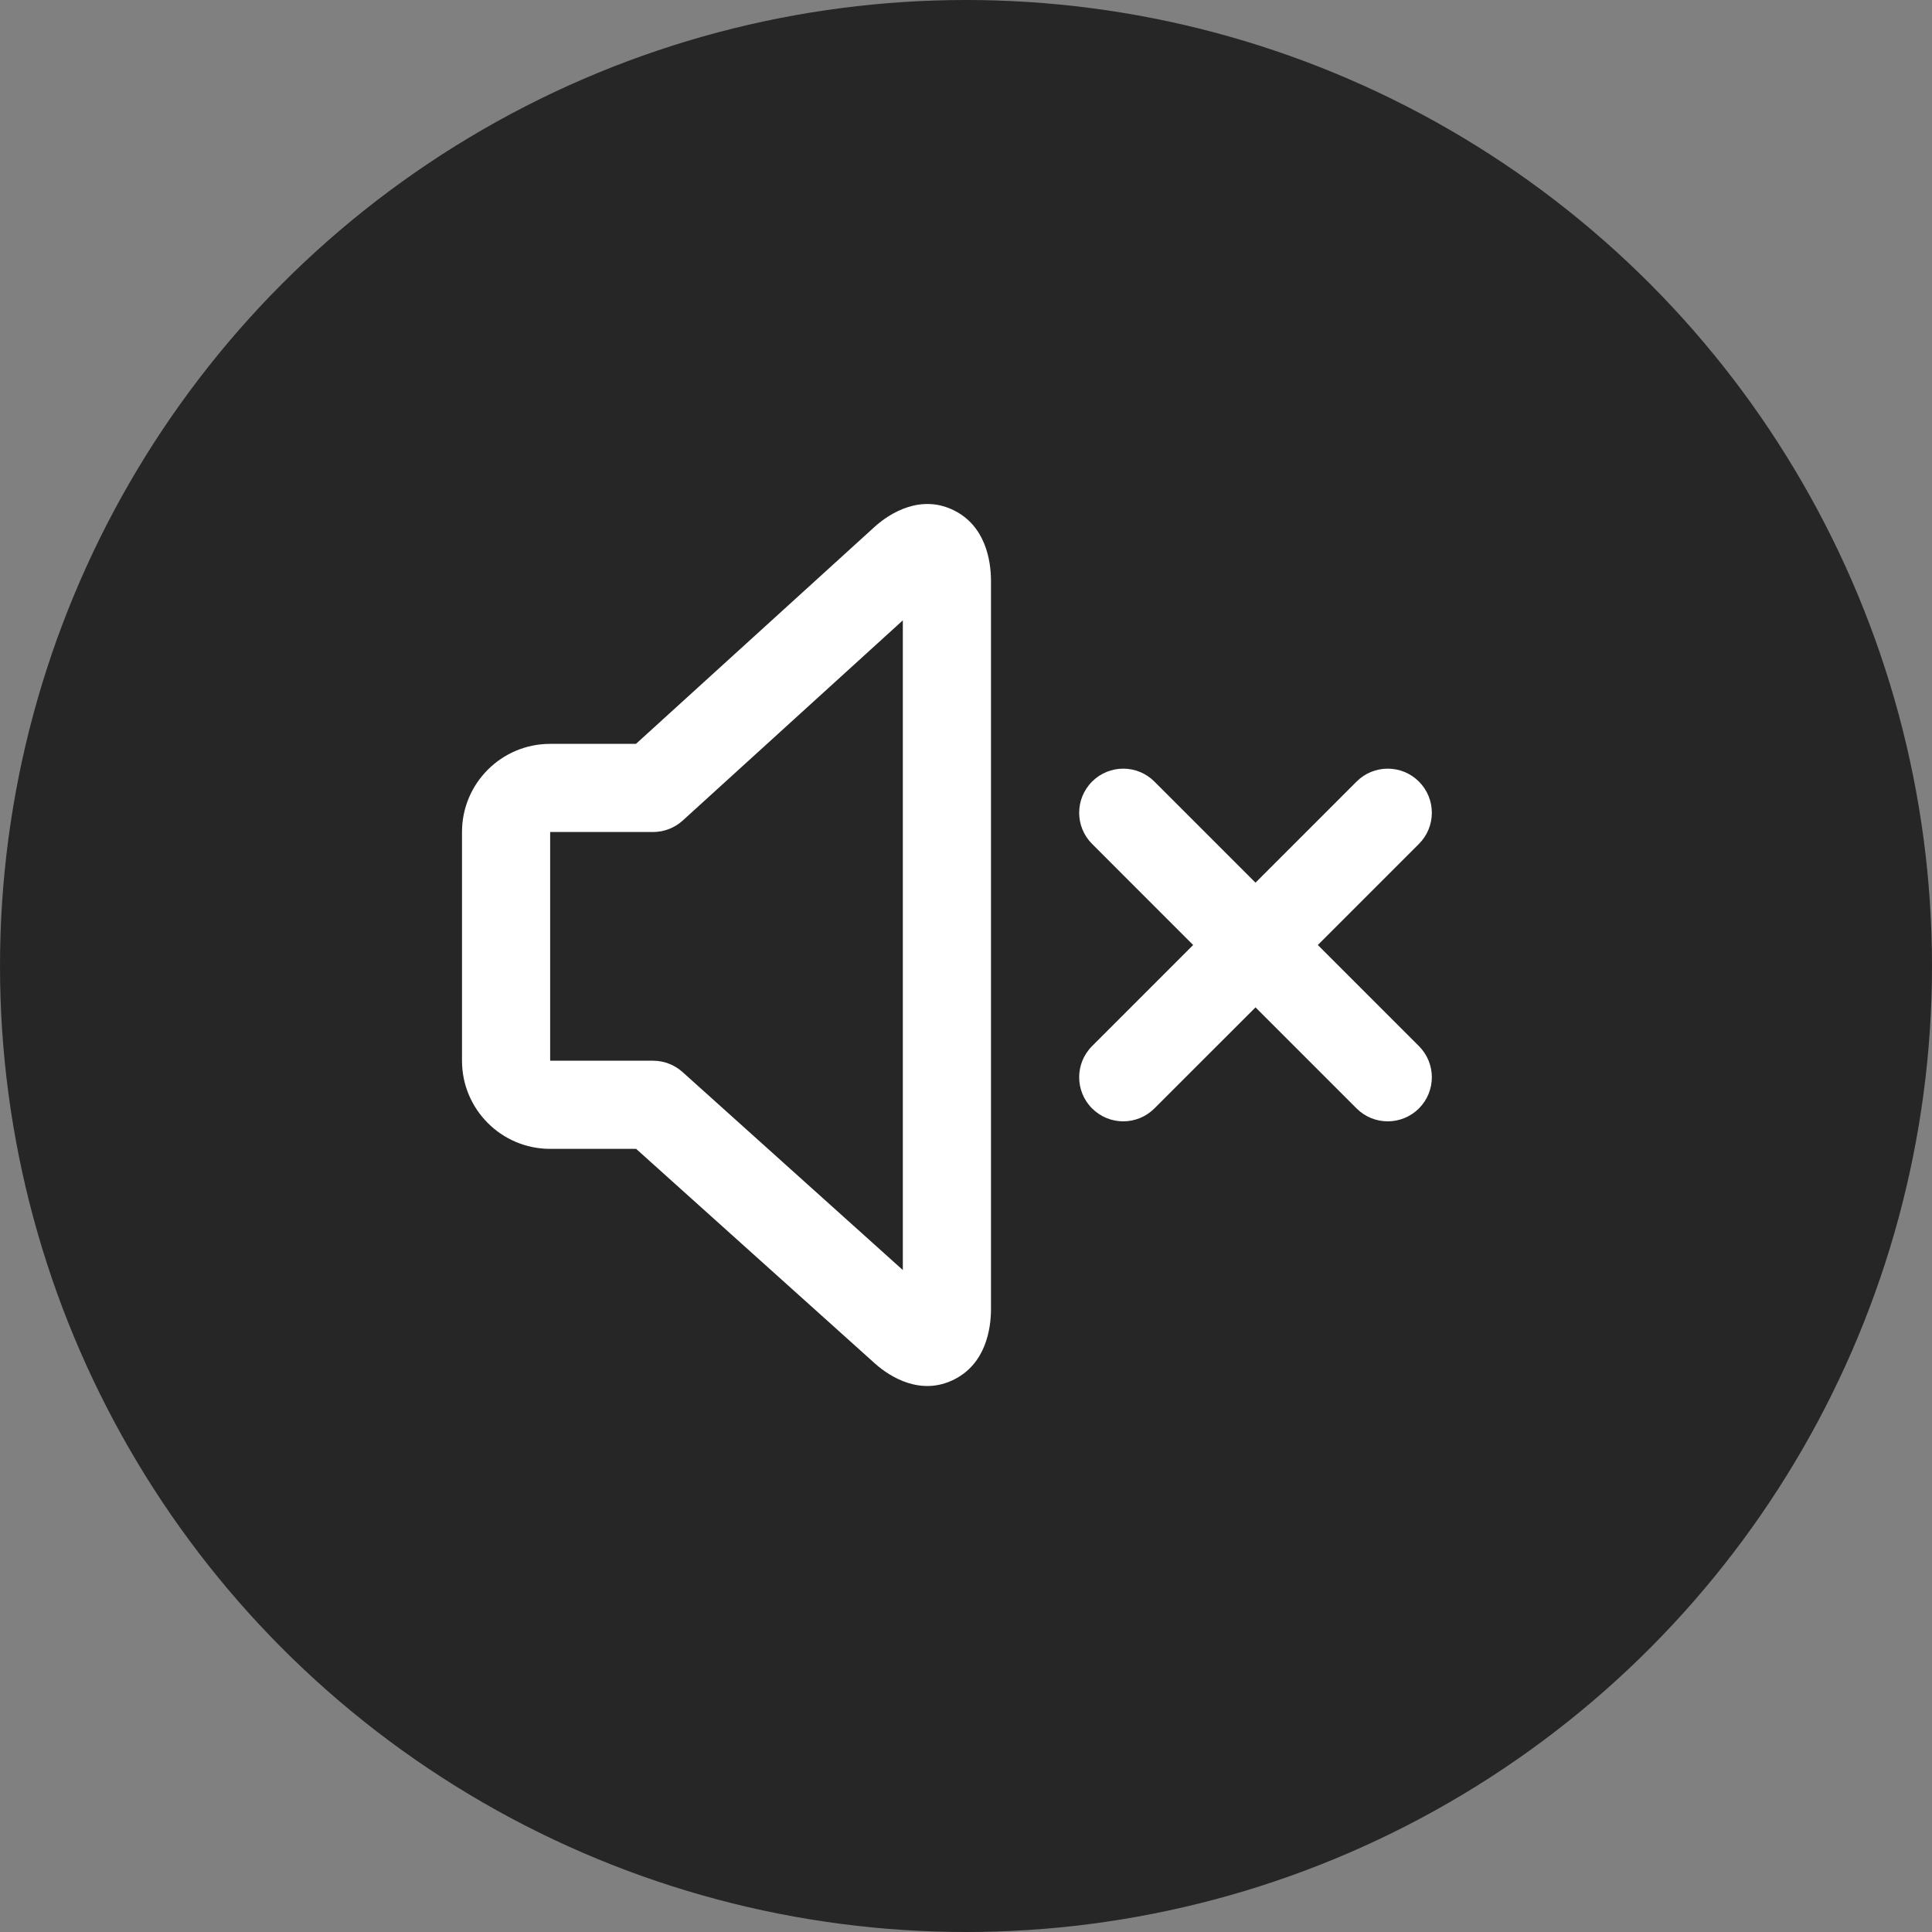 <svg width="46" height="46" viewBox="0 0 46 46" fill="none" xmlns="http://www.w3.org/2000/svg">
<rect x="0" y="0" width="46" height="46" fill="#808080" stroke="none"/>
<circle cx="23" cy="23" r="23" fill="black" fill-opacity="0.7"/>
<path fill-rule="evenodd" clip-rule="evenodd" d="M23.595 13.835C23.595 13.34 23.462 12.529 22.72 12.155C21.932 11.759 21.198 12.207 20.827 12.541L15.142 17.711H13.099C11.94 17.711 11 18.651 11 19.81L11 25.255C11 26.414 11.94 27.354 13.099 27.354H15.146L20.827 32.46C21.199 32.795 21.933 33.241 22.719 32.844C23.46 32.471 23.595 31.662 23.595 31.166V13.835ZM16.255 19.537L21.496 14.77V30.239L16.25 25.524C16.057 25.351 15.807 25.255 15.548 25.255H13.099L13.099 19.81H15.548C15.809 19.81 16.061 19.713 16.255 19.537Z" fill="white"/>
<path d="M26.002 18.609C26.412 18.199 27.076 18.199 27.486 18.609L29.893 21.016L32.299 18.609C32.709 18.199 33.374 18.199 33.784 18.609C34.194 19.019 34.194 19.684 33.784 20.093L31.377 22.5L33.784 24.907C34.194 25.317 34.194 25.981 33.784 26.391C33.374 26.801 32.709 26.801 32.299 26.391L29.893 23.985L27.486 26.391C27.076 26.801 26.412 26.801 26.002 26.391C25.592 25.981 25.592 25.317 26.002 24.907L28.408 22.5L26.002 20.093C25.592 19.684 25.592 19.019 26.002 18.609Z" fill="white"/>
</svg>
